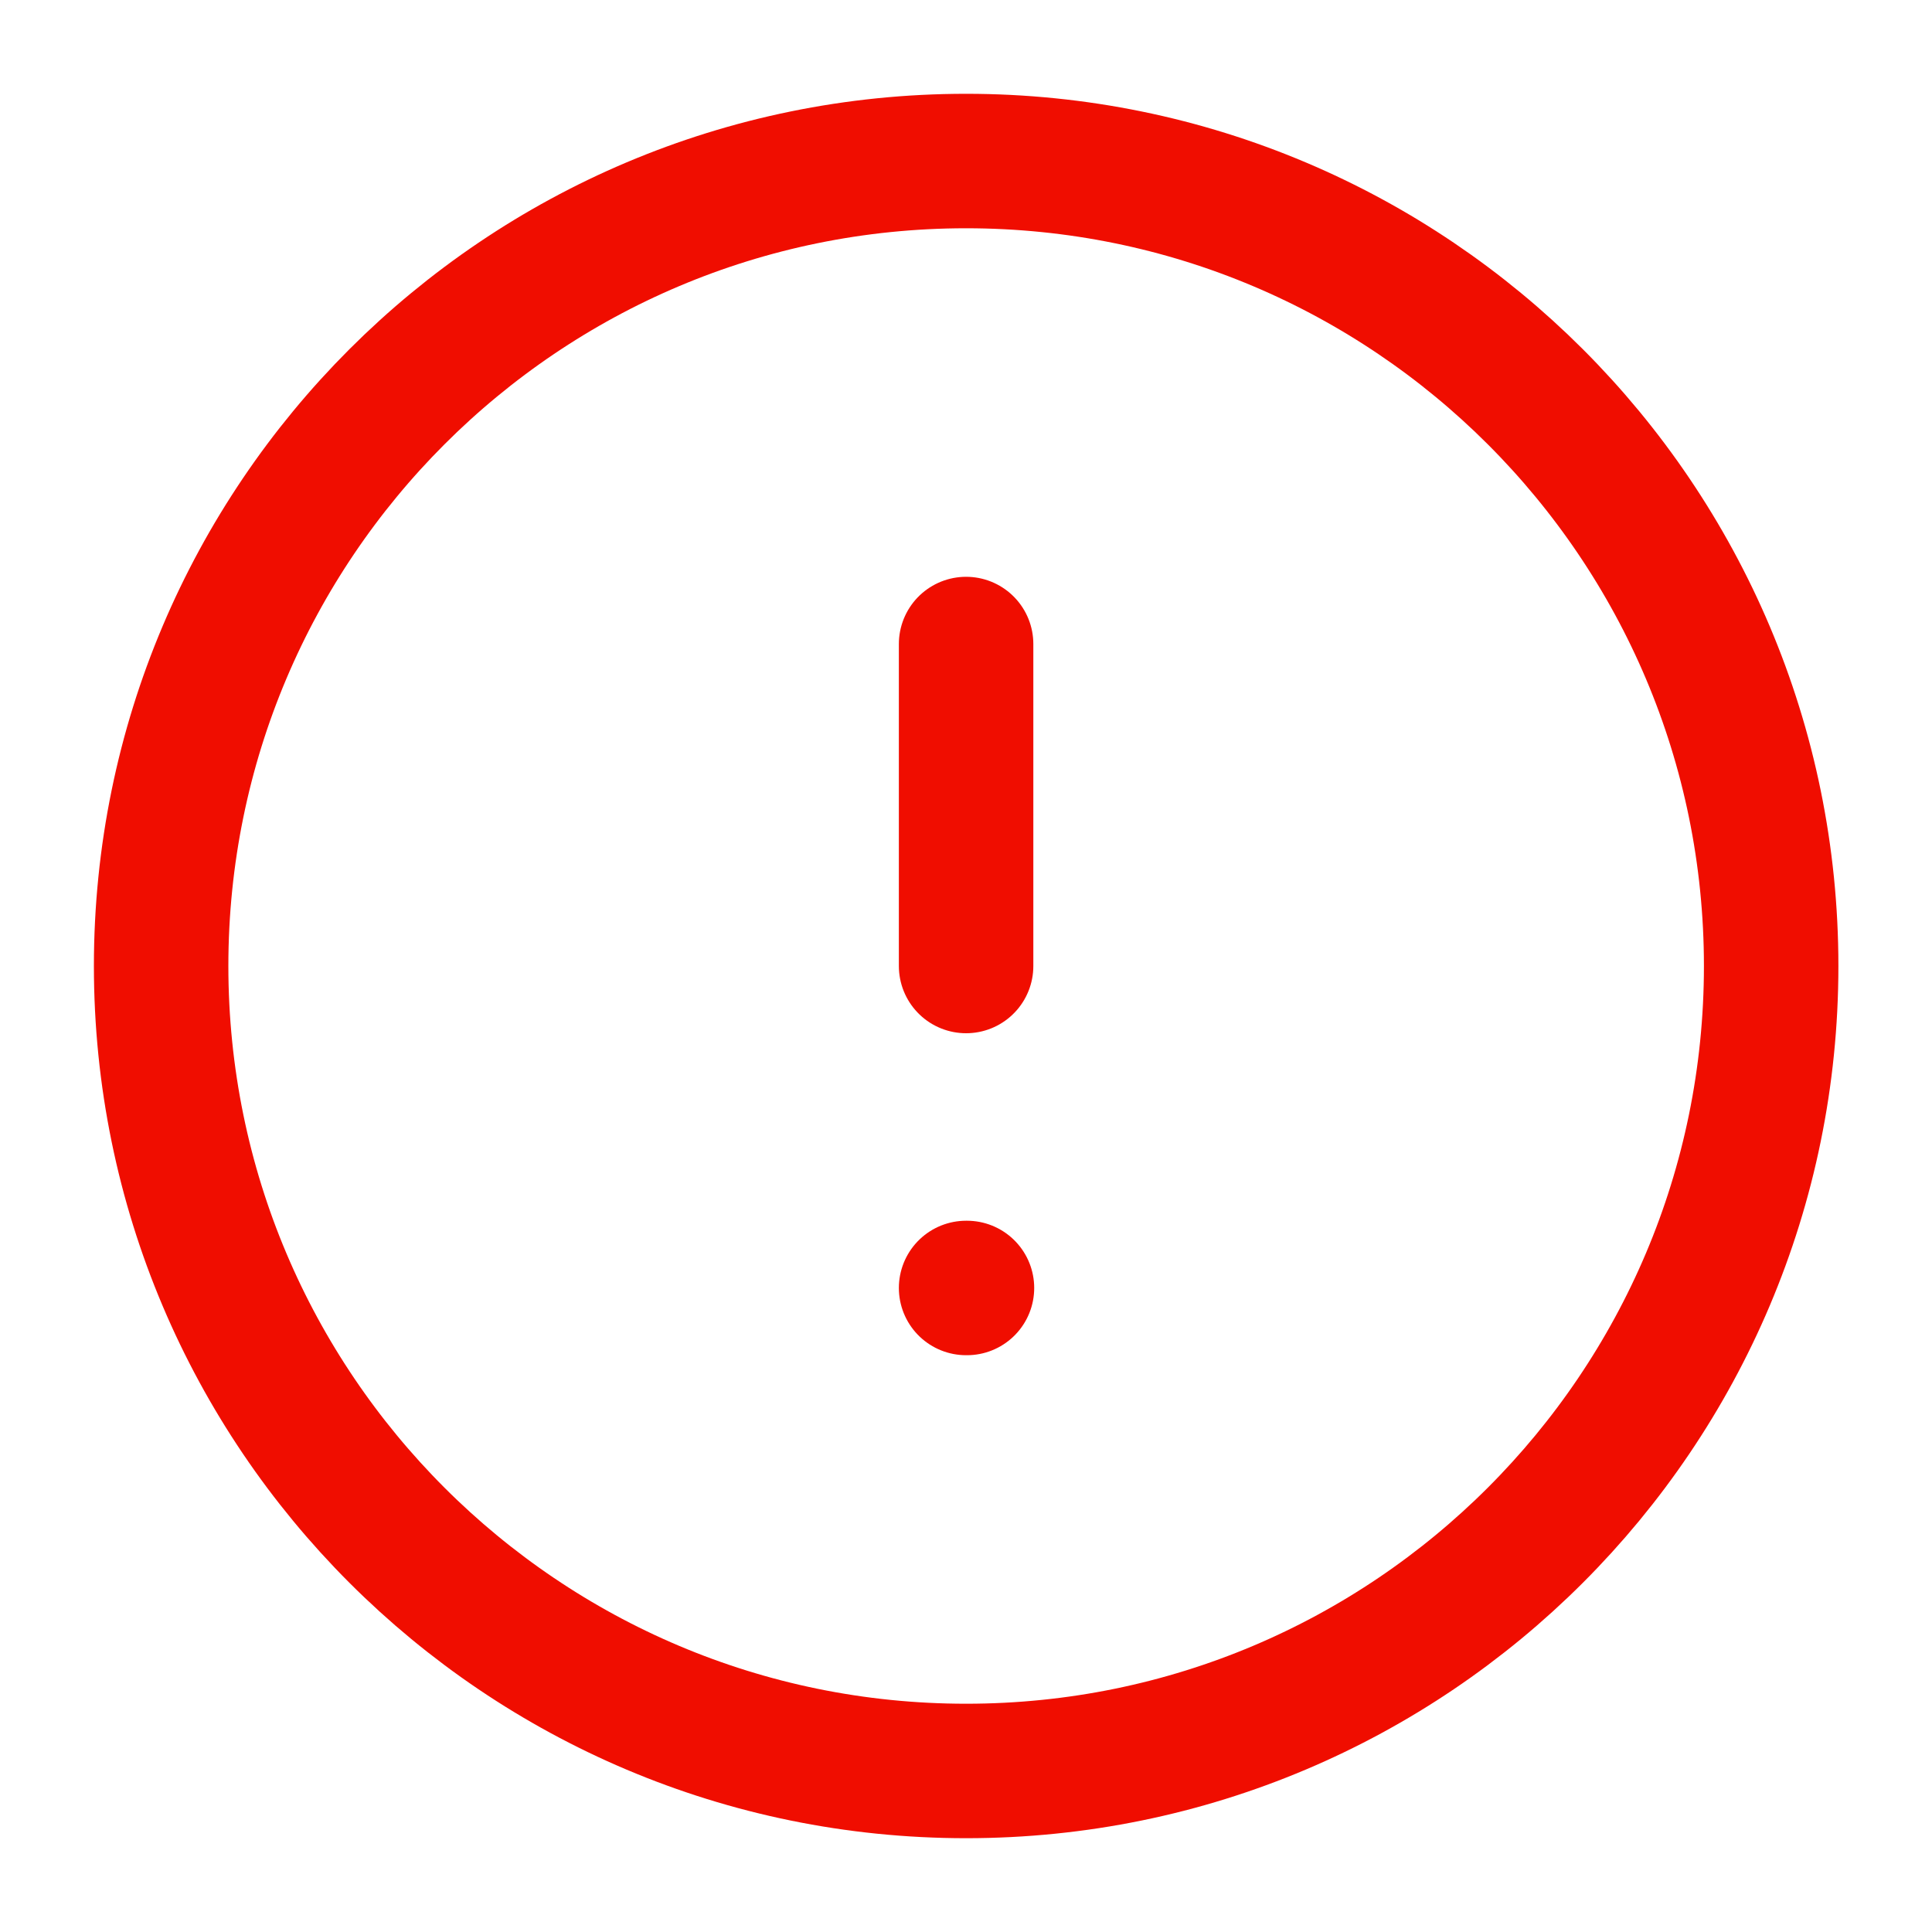 <svg width="20" height="20" viewBox="0 0 20 20" fill="none" xmlns="http://www.w3.org/2000/svg">
<g clip-path="url(#clip0_1246_33474)">
<path d="M10.001 6.667V10M10.001 13.333H10.01M18.335 10C18.335 14.602 14.604 18.333 10.001 18.333C5.399 18.333 1.668 14.602 1.668 10C1.668 5.398 5.399 1.667 10.001 1.667C14.604 1.667 18.335 5.398 18.335 10Z" stroke="#F00D00" stroke-width="1.392" stroke-linecap="round" stroke-linejoin="round"/>
</g>
<defs>
<clipPath id="clip0_1246_33474">
<rect width="20" height="20" fill="white"/>
</clipPath>
</defs>
</svg>
